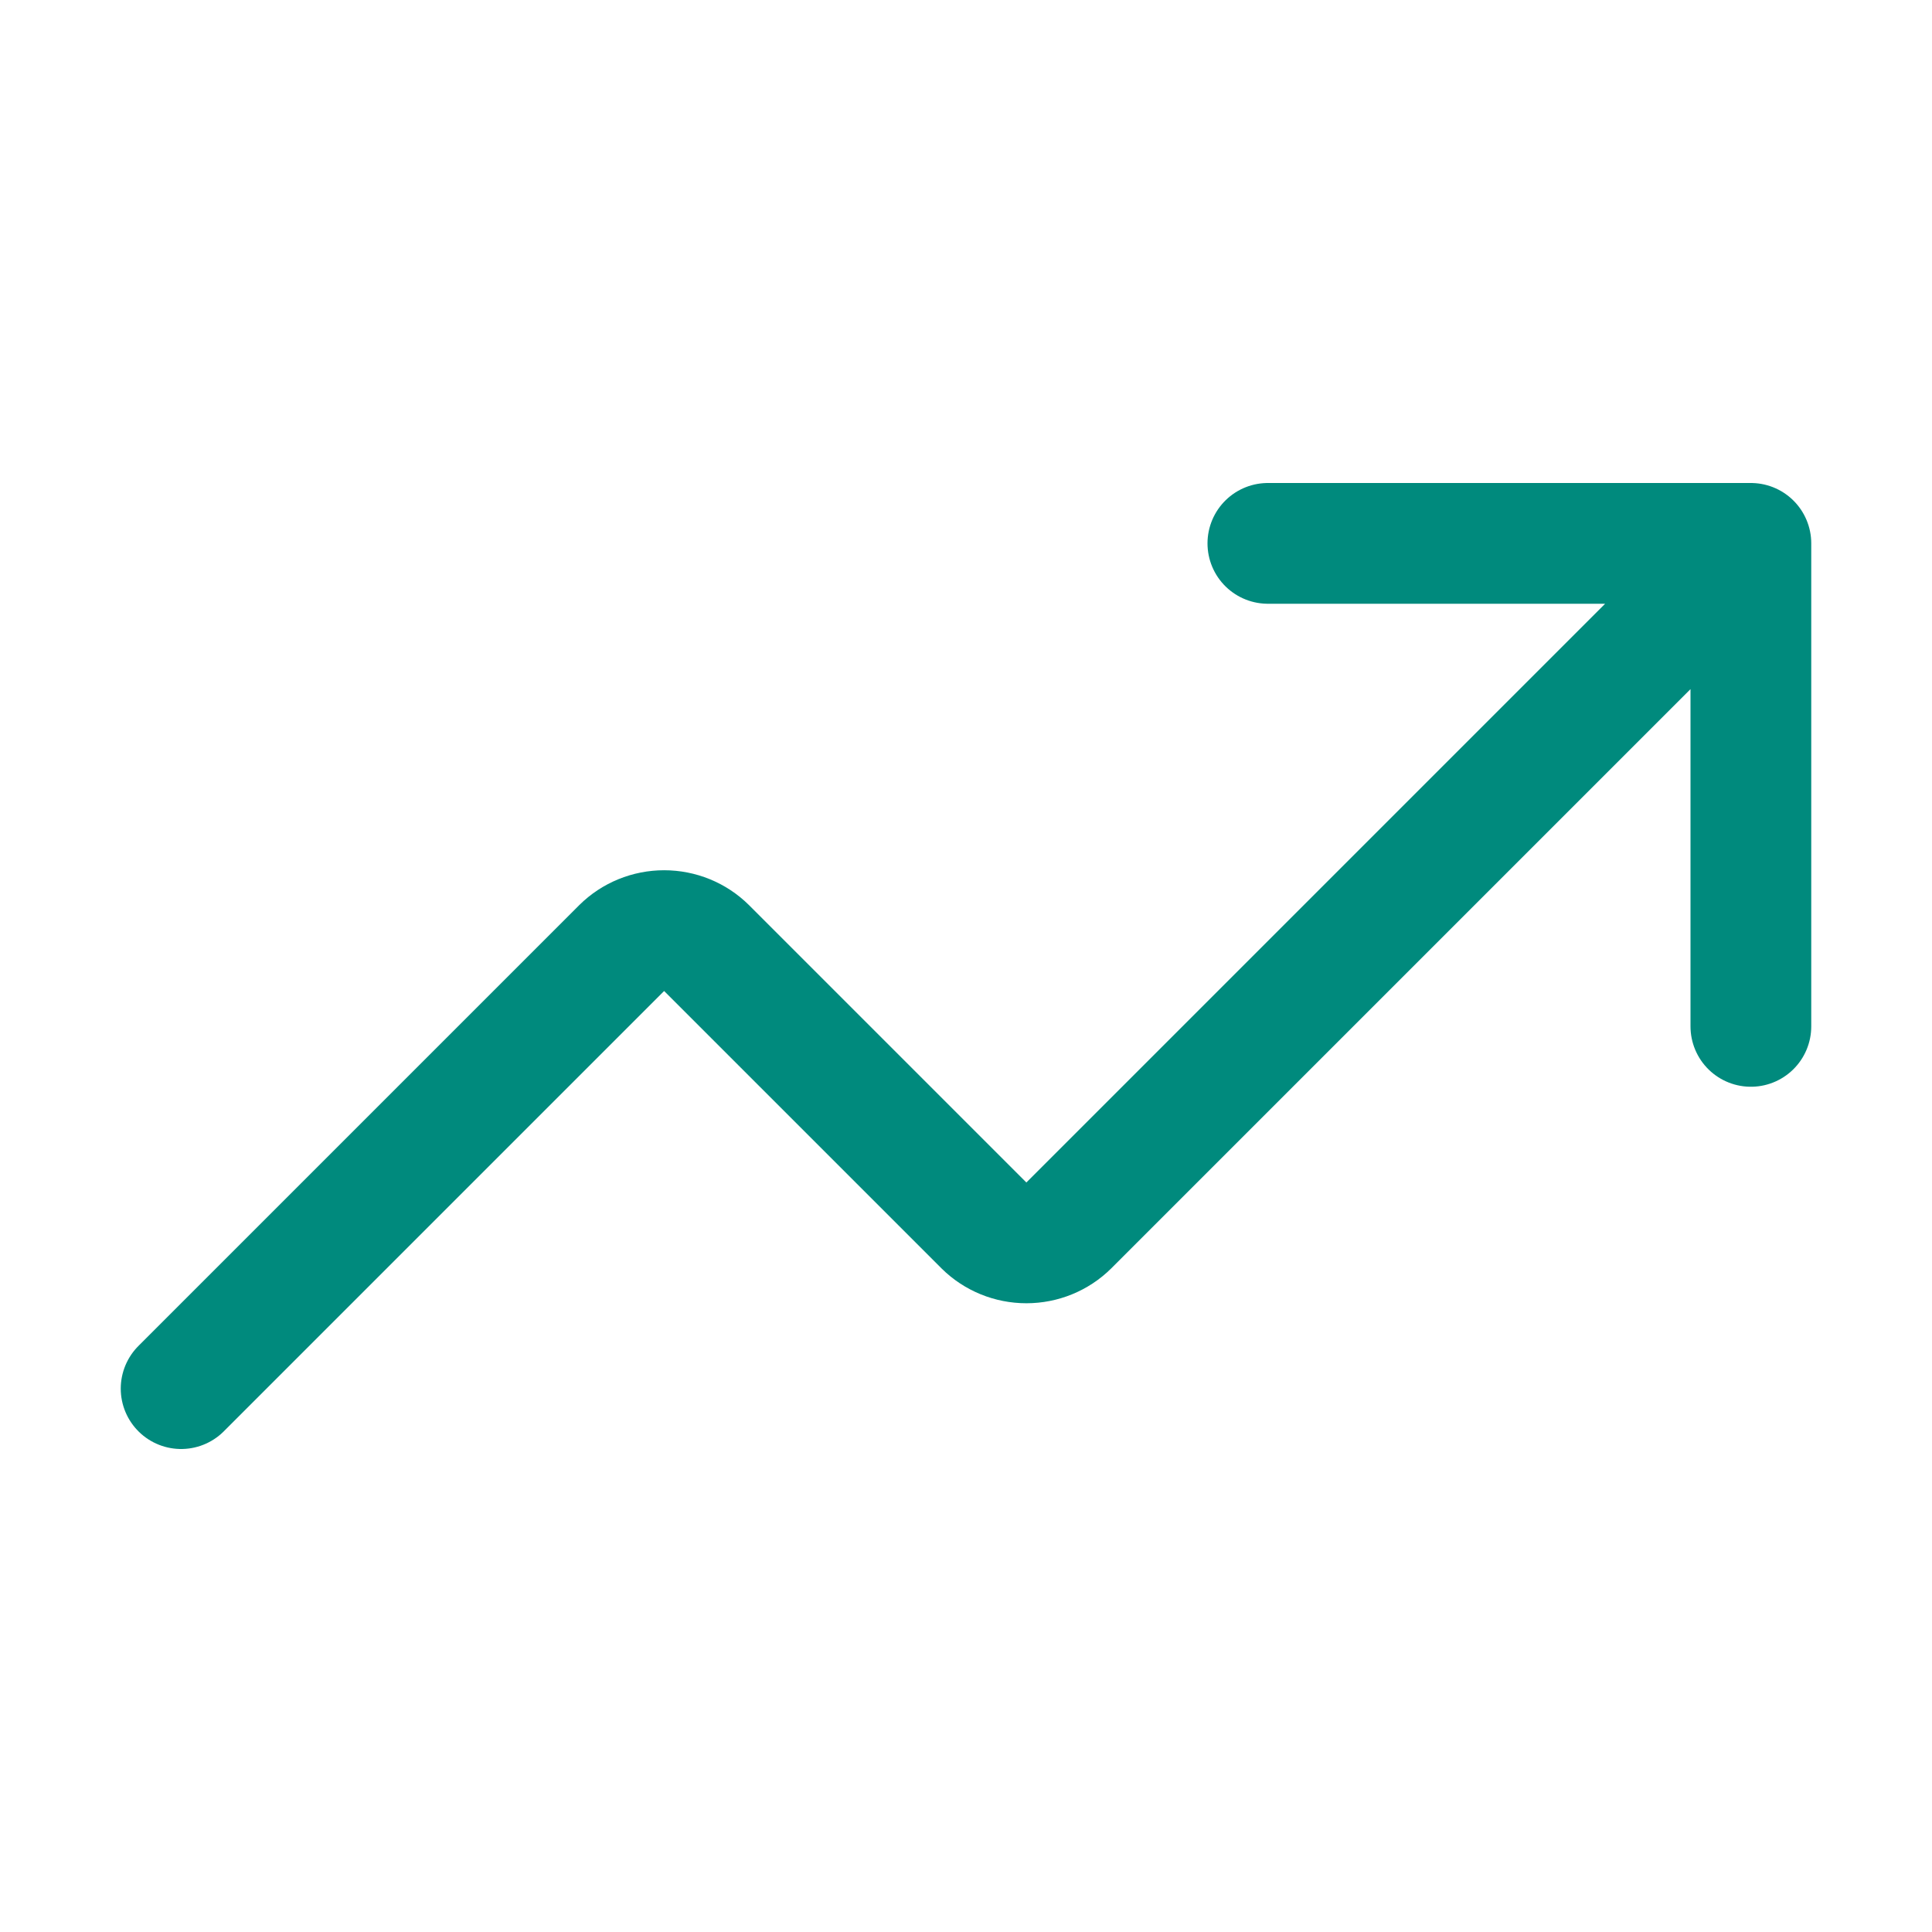 <svg width="16" height="16" viewBox="0 0 16 16" fill="none" xmlns="http://www.w3.org/2000/svg">
<path d="M10.5 4.5H14.5M14.5 4.5V8.5M14.5 4.5L8.85 10.15C8.757 10.242 8.631 10.293 8.5 10.293C8.369 10.293 8.243 10.242 8.15 10.15L5.85 7.85C5.757 7.758 5.631 7.707 5.5 7.707C5.369 7.707 5.243 7.758 5.15 7.85L1.5 11.5" stroke="#008A7D" stroke-linecap="round" stroke-linejoin="round"/>
</svg>

